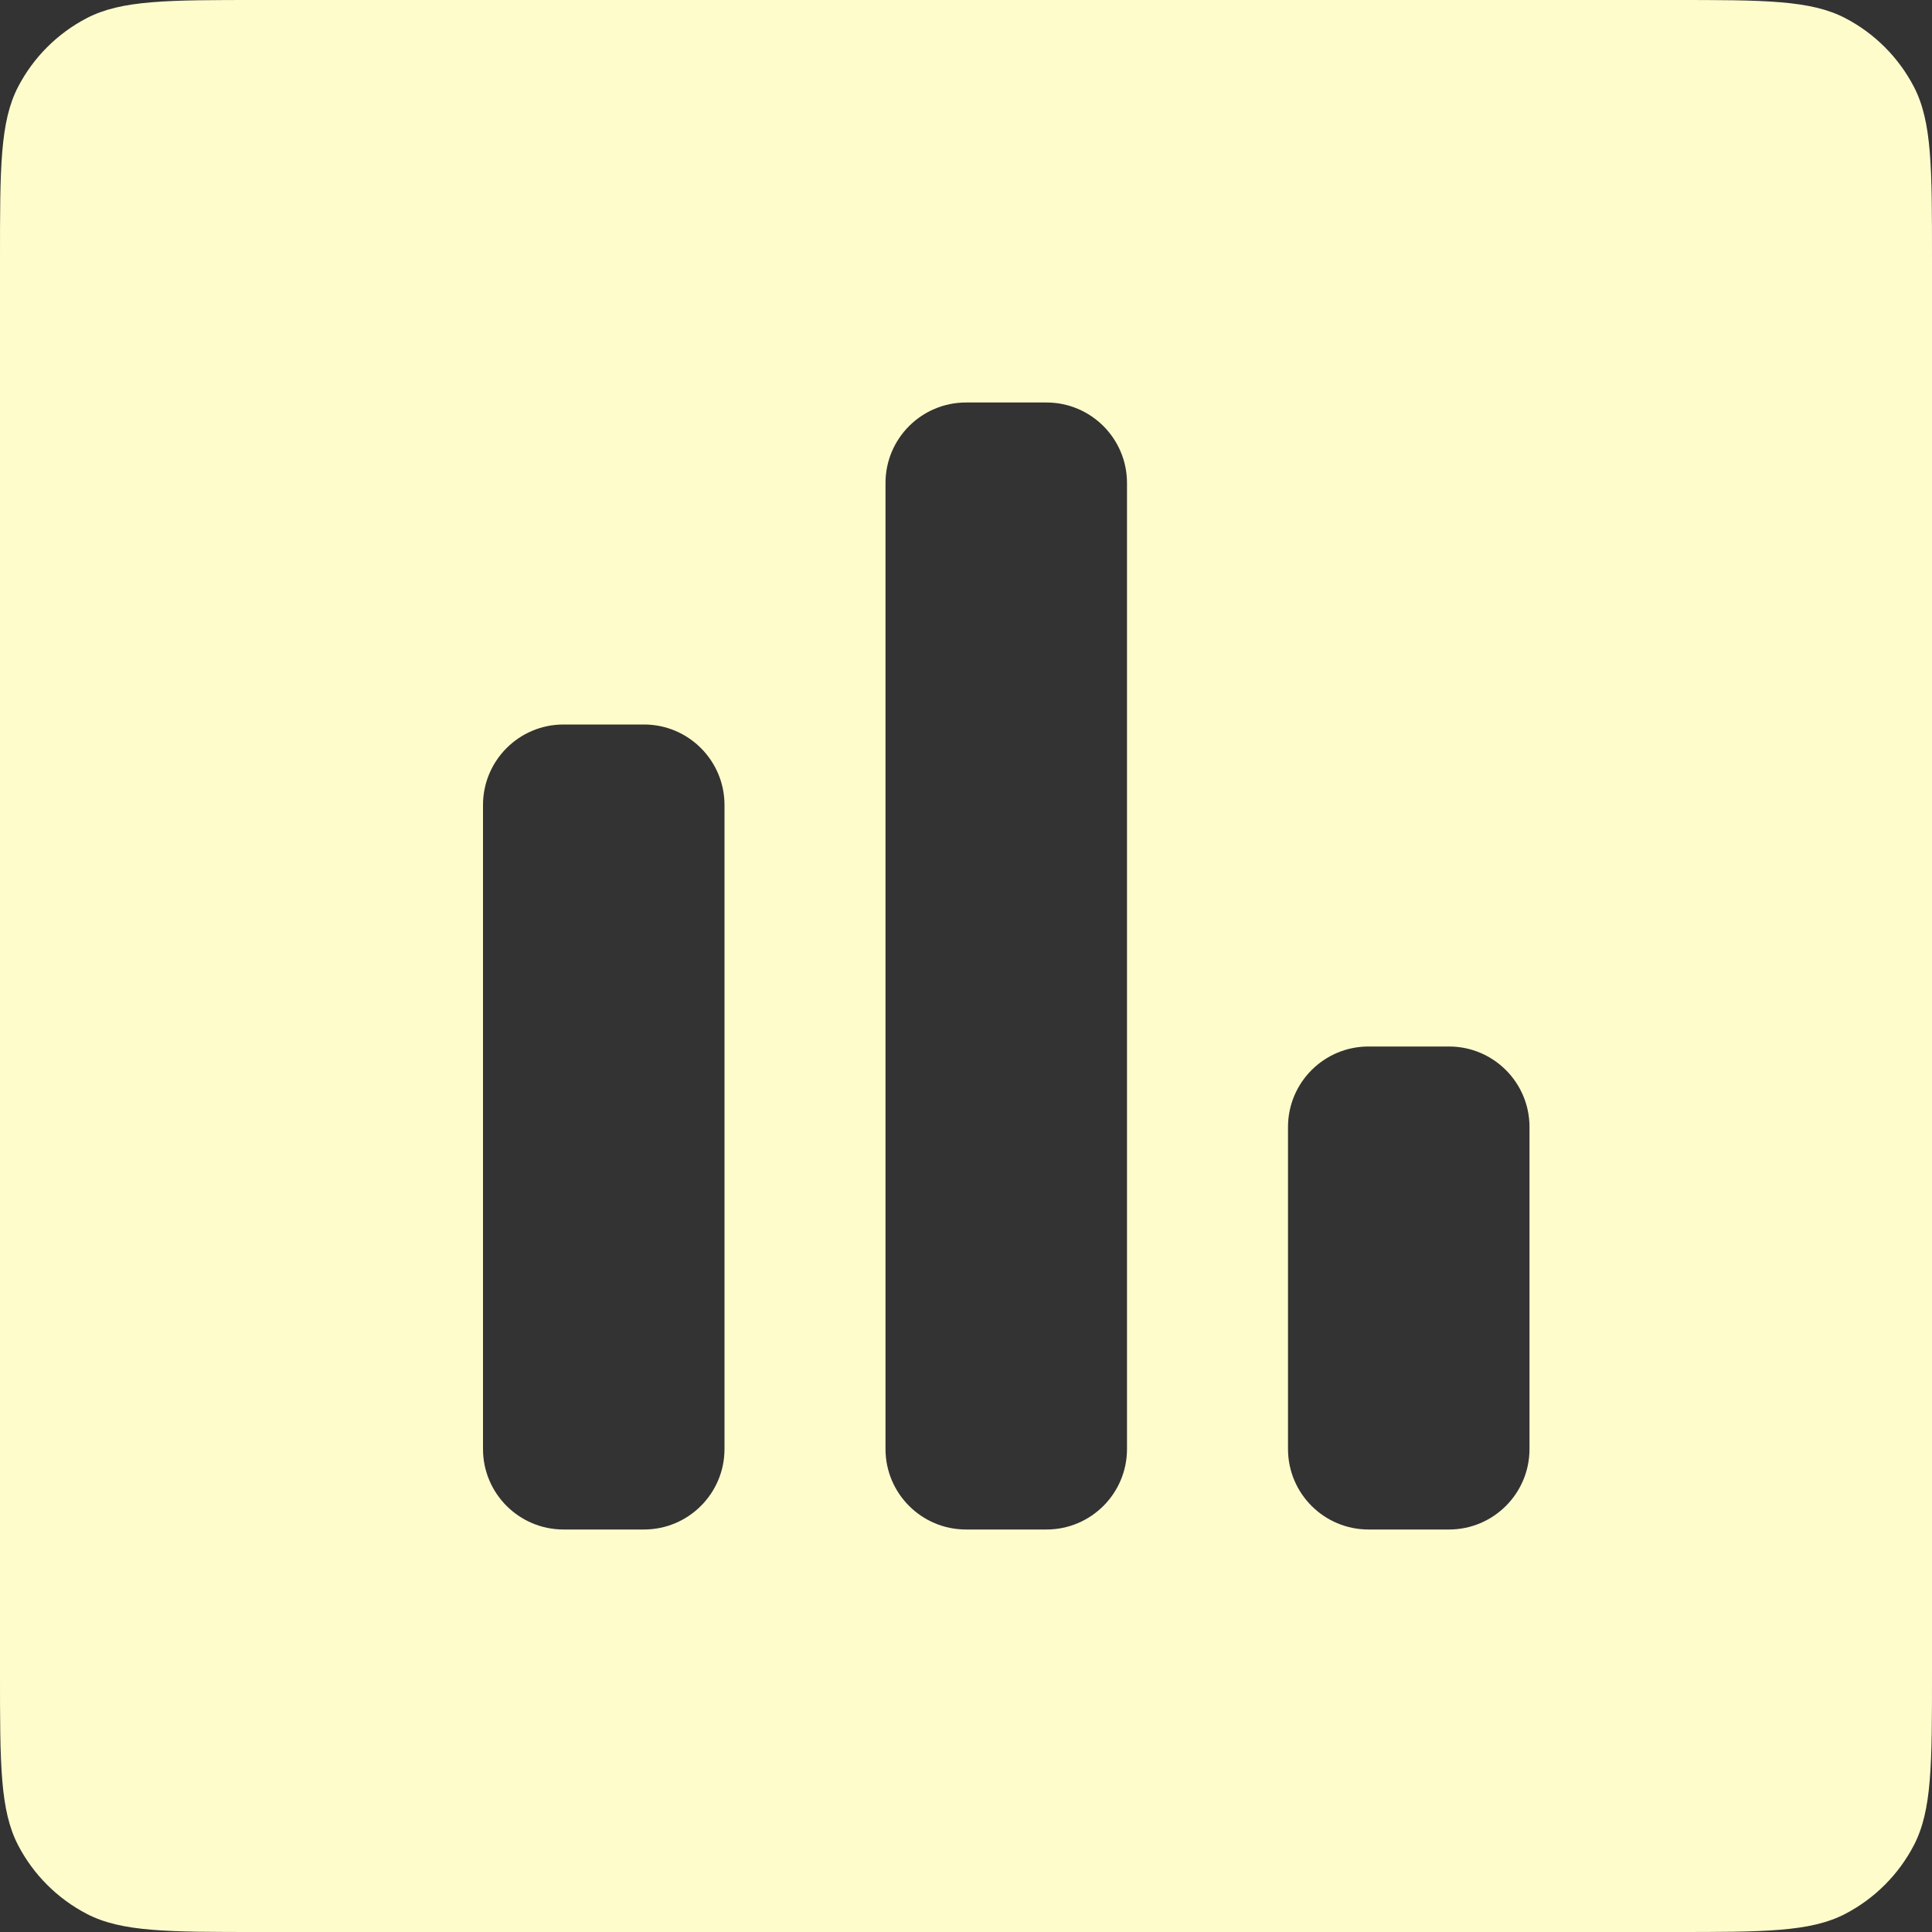 <svg width="24" height="24" viewBox="0 0 24 24" fill="none" xmlns="http://www.w3.org/2000/svg">
<rect x="0" y="0" width="24" height="24" fill="#333333" stroke="none"/>
<path fill-rule="evenodd" clip-rule="evenodd" d="M0.225 1.078C0 1.512 0 2.081 0 3.22V20.78C0 21.919 0 22.488 0.225 22.922C0.415 23.287 0.713 23.585 1.078 23.775C1.512 24 2.081 24 3.22 24H20.78C21.919 24 22.488 24 22.922 23.775C23.287 23.585 23.585 23.287 23.775 22.922C24 22.488 24 21.919 24 20.78V3.22C24 2.081 24 1.512 23.775 1.078C23.585 0.713 23.287 0.415 22.922 0.225C22.488 0 21.919 0 20.78 0H3.22C2.081 0 1.512 0 1.078 0.225C0.713 0.415 0.415 0.713 0.225 1.078ZM7 9C6.448 9 6 9.448 6 10V18C6 18.552 6.448 19 7 19H8C8.552 19 9 18.552 9 18V10C9 9.448 8.552 9 8 9H7ZM11 6C11 5.448 11.448 5 12 5H13C13.552 5 14 5.448 14 6V18C14 18.552 13.552 19 13 19H12C11.448 19 11 18.552 11 18V6ZM17 13C16.448 13 16 13.448 16 14V18C16 18.552 16.448 19 17 19H18C18.552 19 19 18.552 19 18V14C19 13.448 18.552 13 18 13H17Z" fill="#FFFCCC"/>
</svg>

